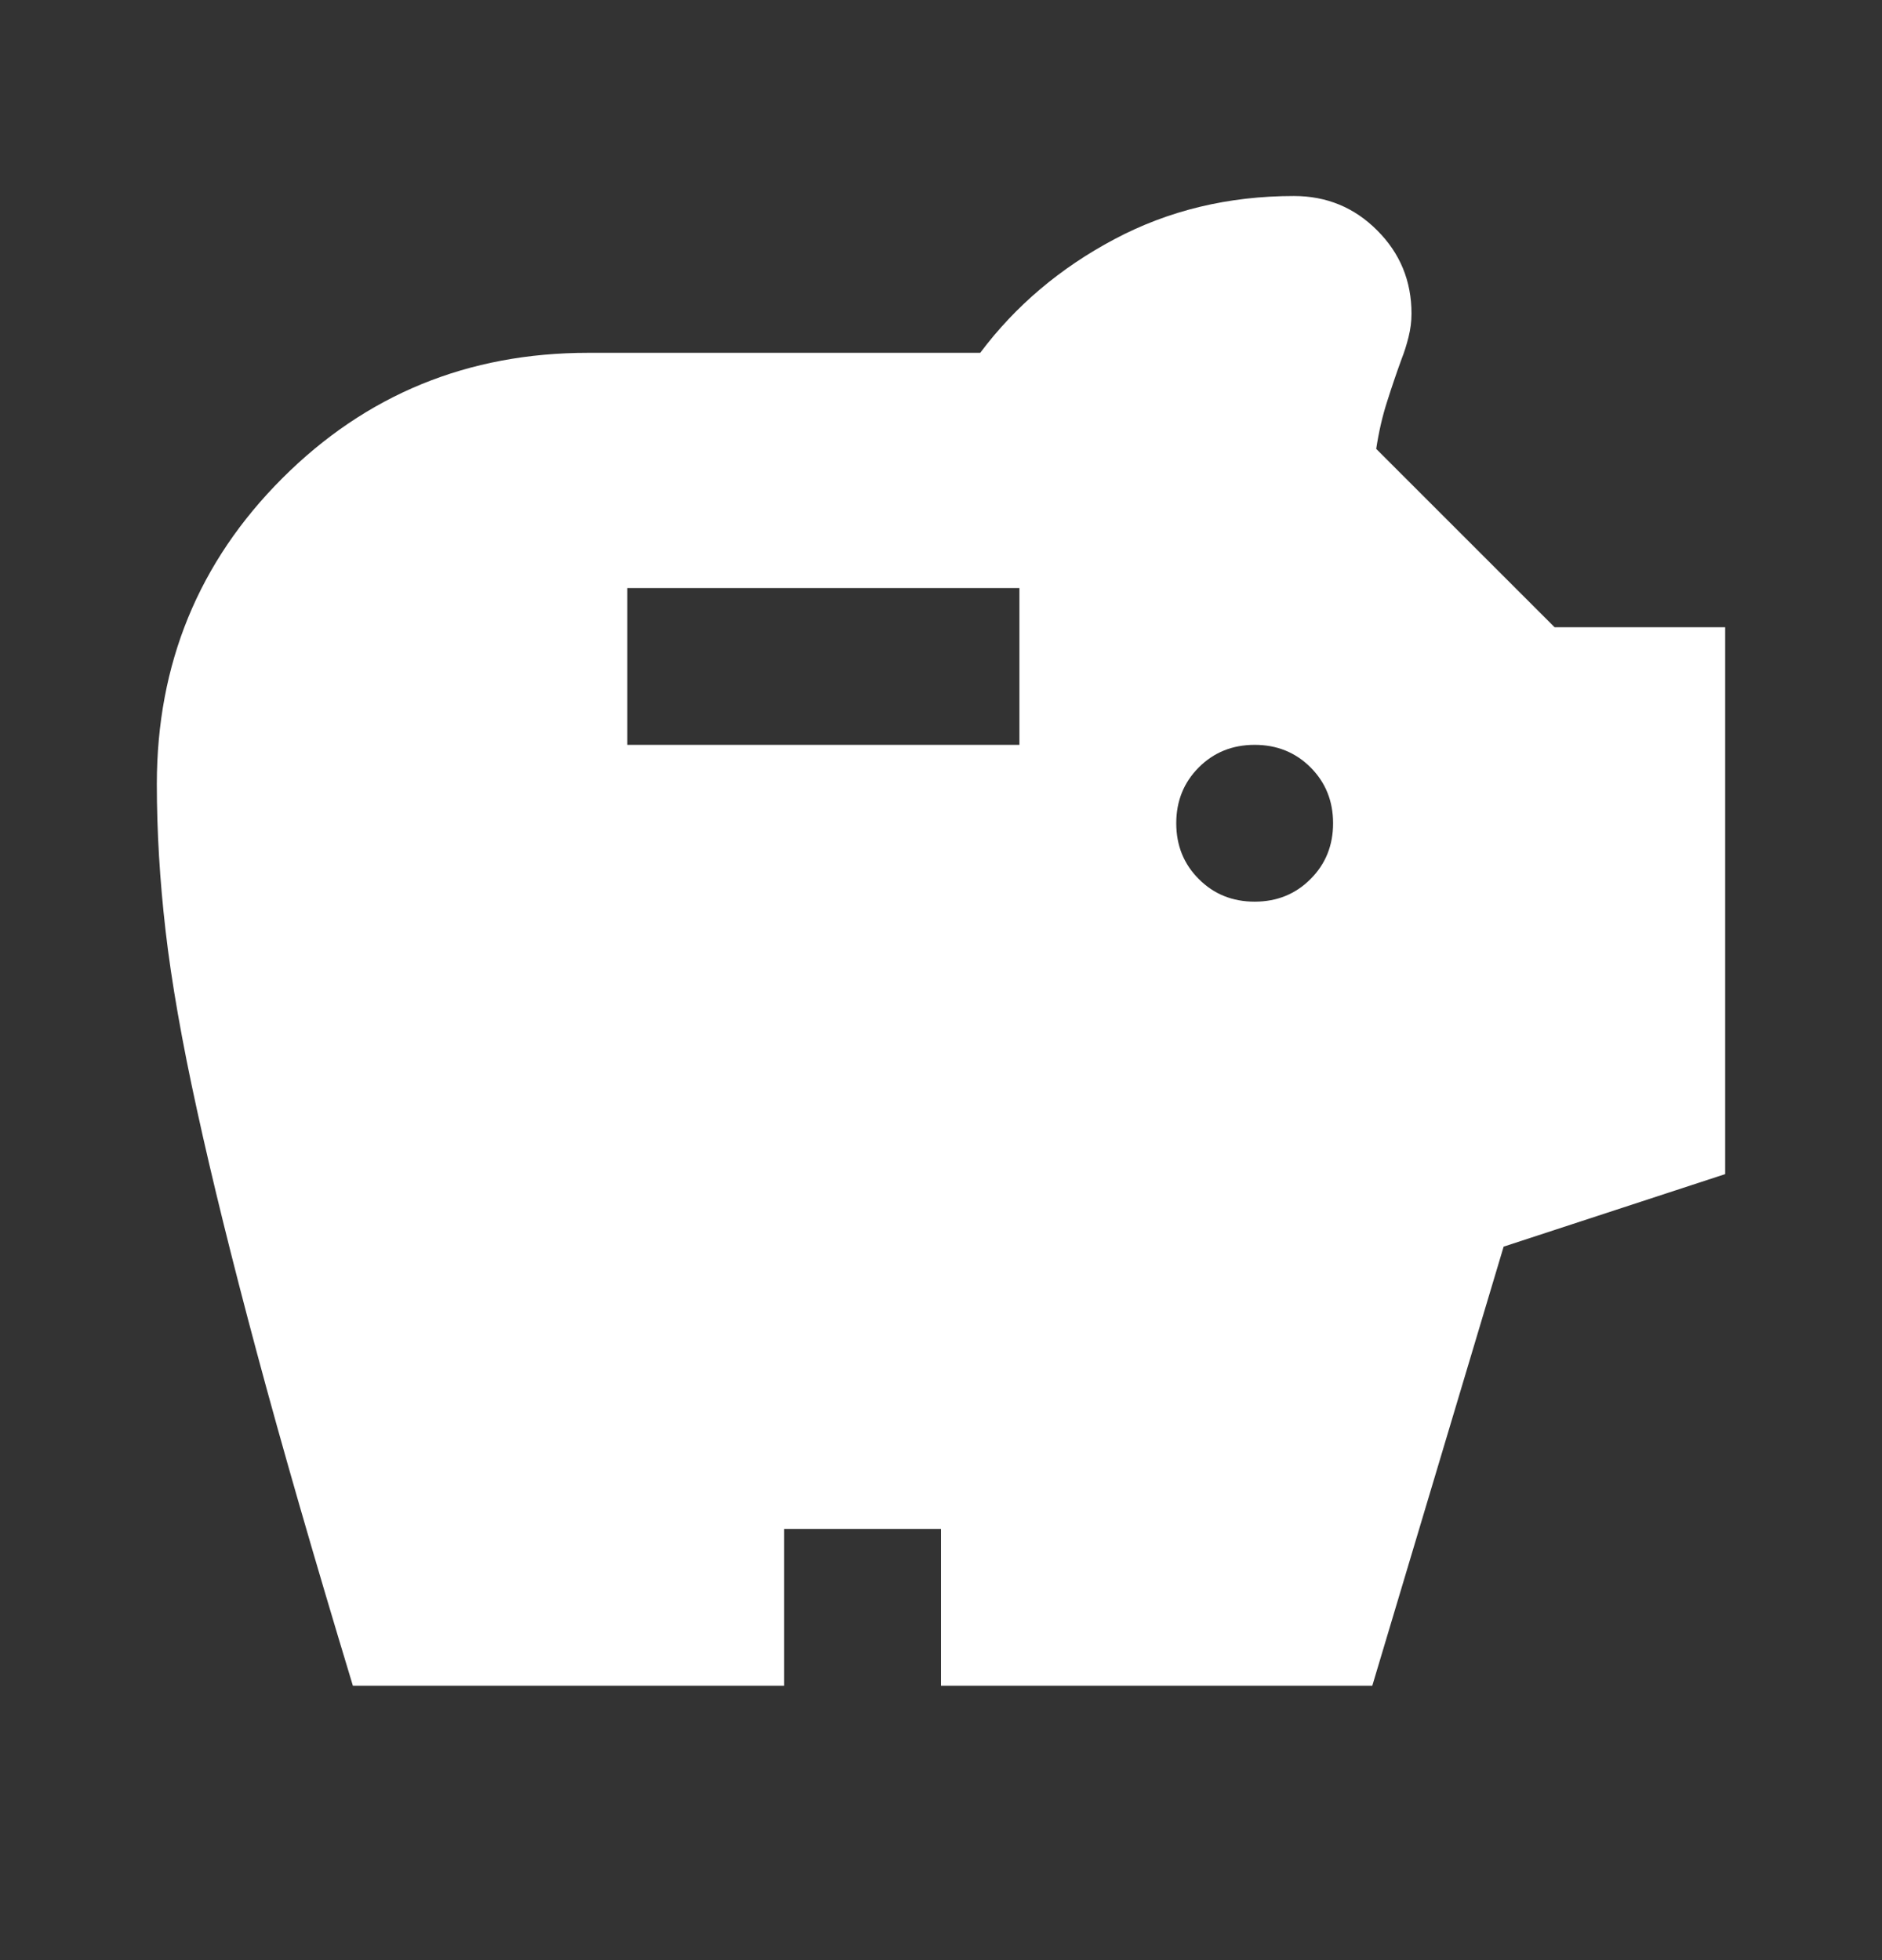<svg width="24" height="25" viewBox="0 0 24 25" fill="none" xmlns="http://www.w3.org/2000/svg">
<rect x="0" y="0" width="24" height="25" fill="#333333" stroke="none"/>
<mask id="mask0_48_19" style="mask-type:alpha" maskUnits="userSpaceOnUse" x="0" y="0" width="24" height="25">
<rect y="0.5" width="24" height="24" fill="#C4C4C4"/>
</mask>
<g mask="url(#mask0_48_19)">
<path d="M16 11.5C16.283 11.5 16.521 11.404 16.712 11.212C16.904 11.021 17 10.783 17 10.5C17 10.217 16.904 9.979 16.712 9.787C16.521 9.596 16.283 9.5 16 9.5C15.717 9.5 15.479 9.596 15.288 9.787C15.096 9.979 15 10.217 15 10.5C15 10.783 15.096 11.021 15.288 11.212C15.479 11.404 15.717 11.5 16 11.5ZM8 9.5H13V7.5H8V9.5ZM4.5 21.5C4 19.85 3.592 18.433 3.275 17.25C2.958 16.067 2.704 15.037 2.513 14.162C2.321 13.287 2.187 12.525 2.112 11.875C2.037 11.225 2 10.6 2 10C2 8.467 2.533 7.167 3.6 6.1C4.667 5.033 5.967 4.5 7.5 4.5H12.5C12.95 3.9 13.521 3.417 14.213 3.05C14.904 2.683 15.667 2.5 16.5 2.5C16.917 2.5 17.271 2.646 17.562 2.938C17.854 3.229 18 3.583 18 4C18 4.1 17.987 4.2 17.962 4.3C17.937 4.4 17.908 4.492 17.875 4.575C17.808 4.758 17.746 4.942 17.688 5.125C17.629 5.308 17.583 5.508 17.55 5.725L19.825 8H22V14.975L19.175 15.9L17.5 21.5H12V19.5H10V21.5H4.5Z" fill="white"/>
</g>
</svg>
